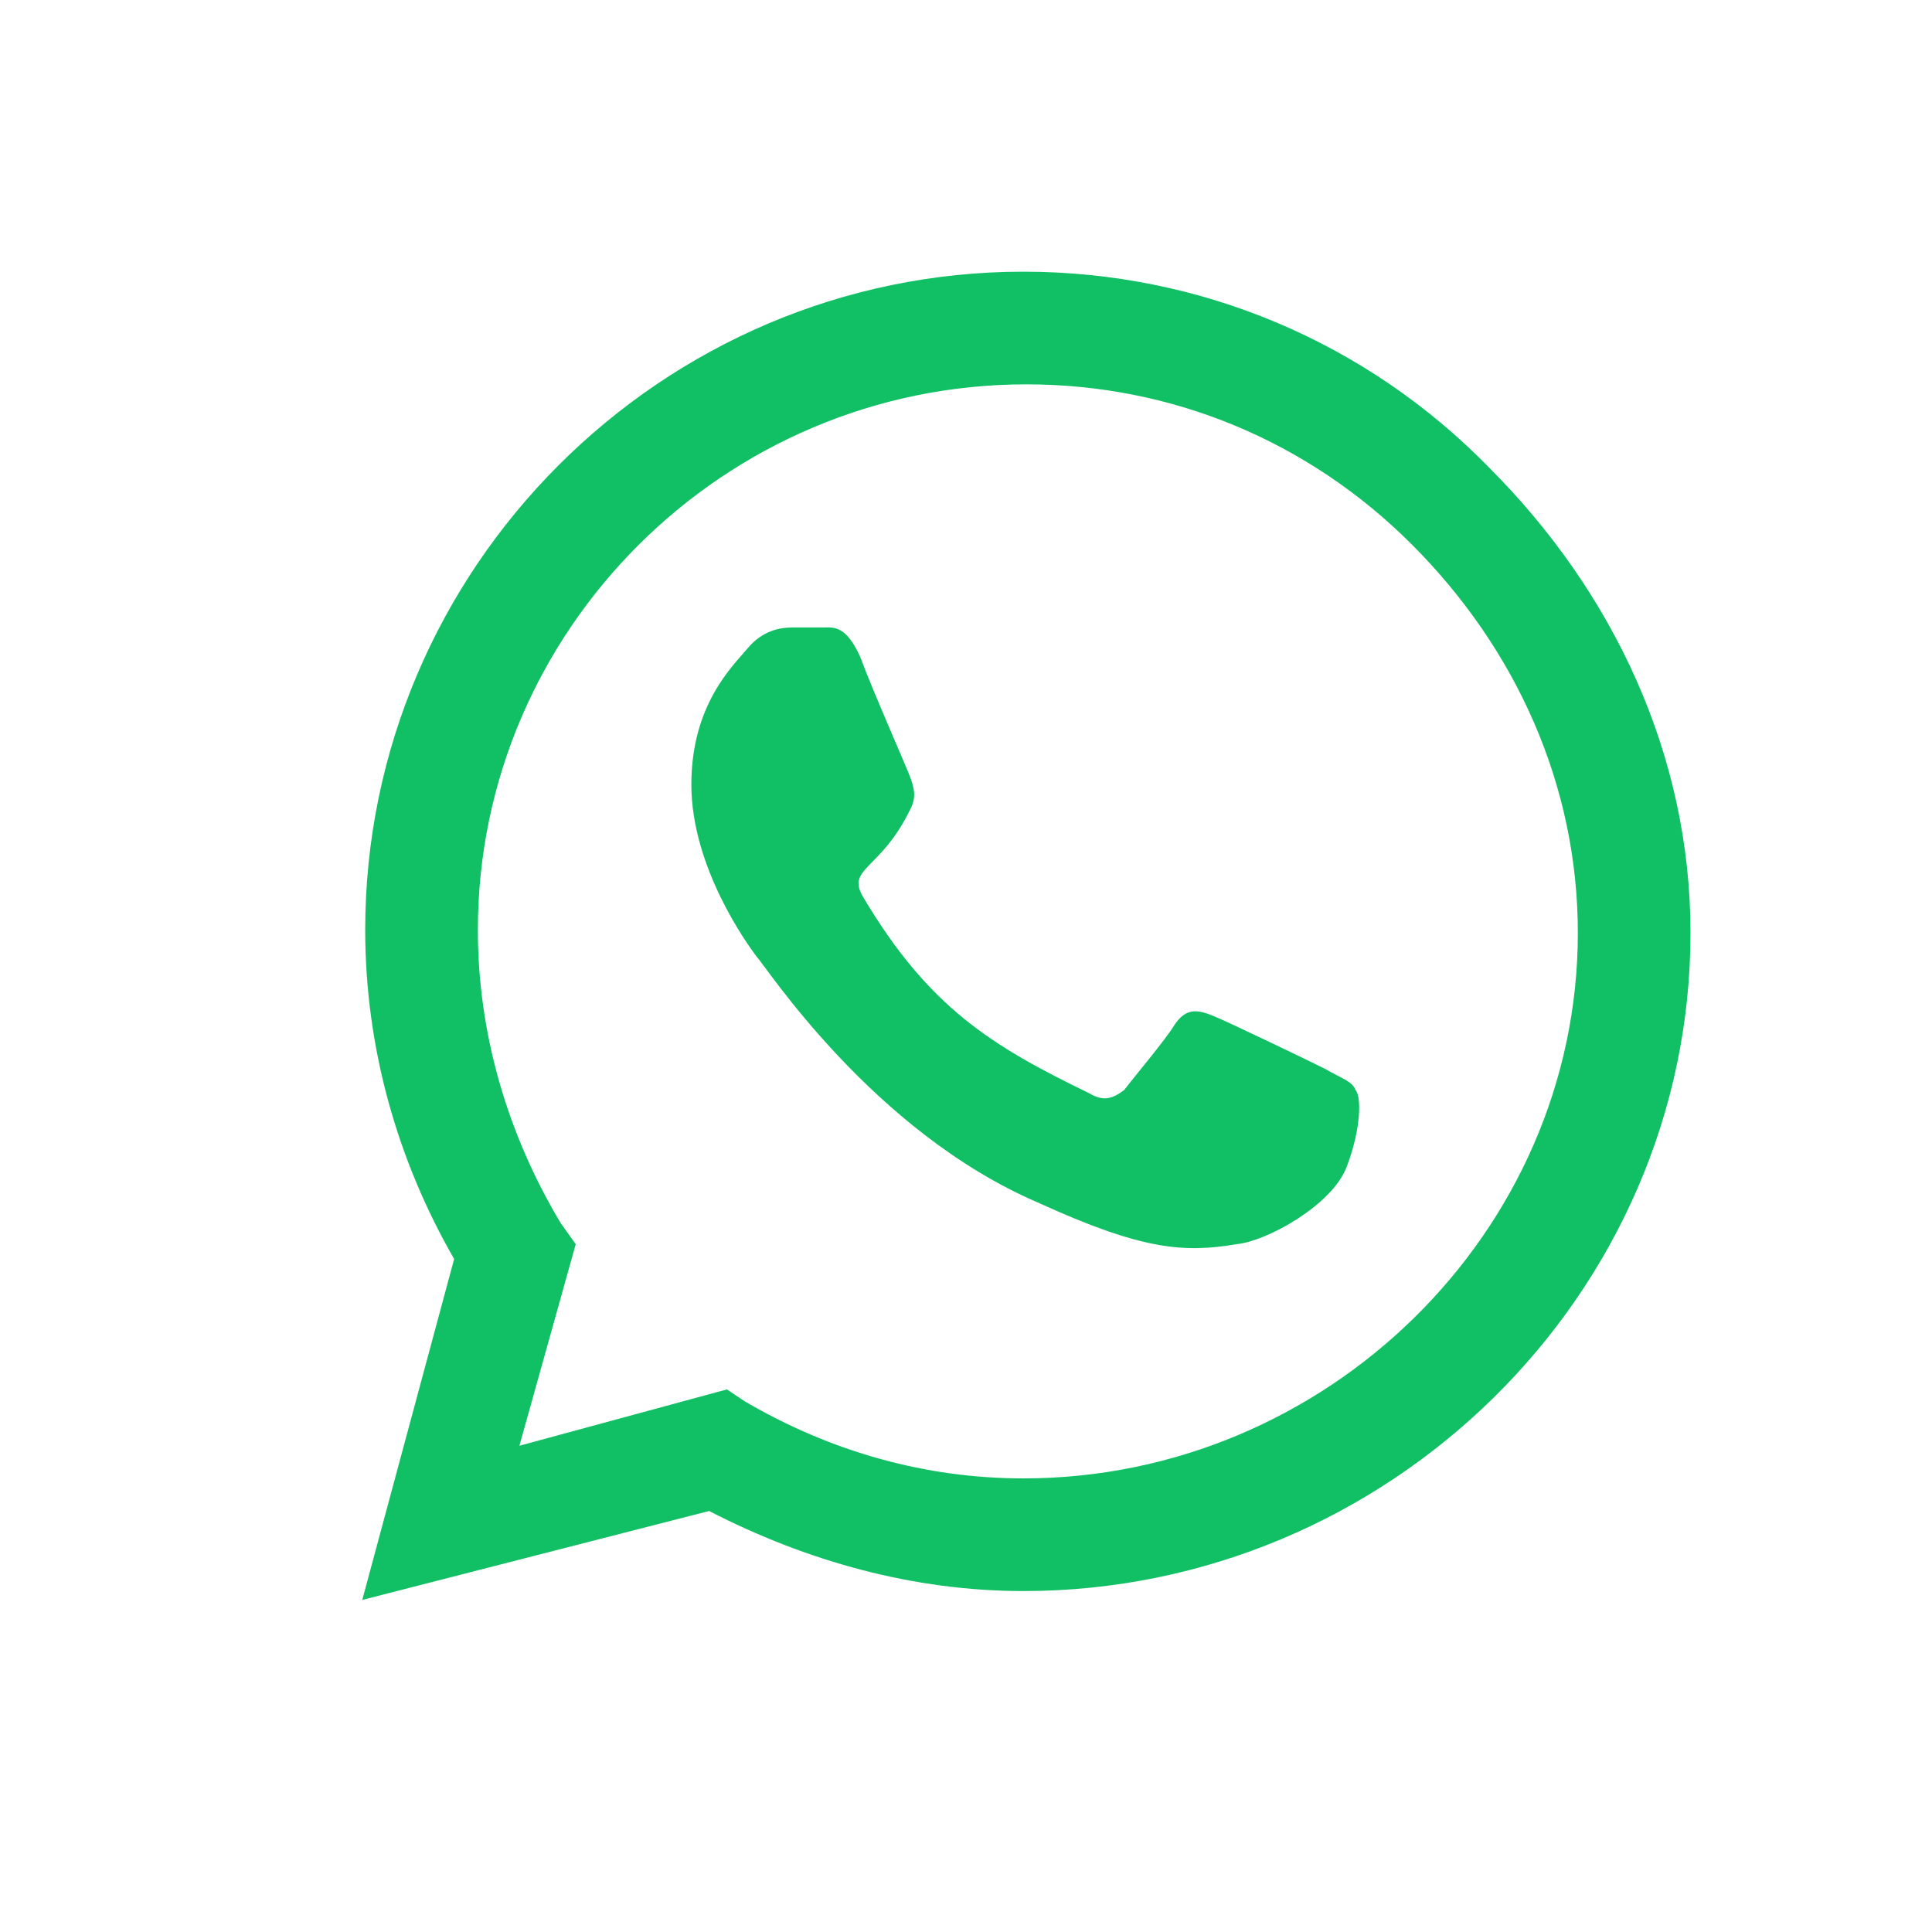 <svg width="32" height="32" viewBox="0 0 32 32" fill="none" xmlns="http://www.w3.org/2000/svg">
<path d="M24.661 7.741C22.647 5.679 19.897 4.5 16.951 4.5C10.96 4.5 6.049 9.411 6.049 15.402C6.049 17.366 6.589 19.232 7.522 20.853L6 26.5L11.745 25.027C13.366 25.862 15.134 26.353 16.951 26.353C22.991 26.353 28 21.442 28 15.451C28 12.505 26.723 9.804 24.661 7.741ZM16.951 24.487C15.33 24.487 13.759 24.045 12.335 23.21L12.04 23.013L8.603 23.946L9.536 20.607L9.29 20.263C8.406 18.79 7.915 17.12 7.915 15.402C7.915 10.442 11.991 6.366 17 6.366C19.406 6.366 21.665 7.299 23.384 9.018C25.103 10.737 26.134 12.995 26.134 15.451C26.134 20.411 21.96 24.487 16.951 24.487ZM21.96 17.71C21.665 17.562 20.339 16.924 20.094 16.826C19.848 16.728 19.652 16.679 19.455 16.973C19.308 17.219 18.768 17.857 18.62 18.054C18.424 18.201 18.277 18.25 18.031 18.103C16.411 17.317 15.38 16.679 14.299 14.862C14.005 14.37 14.594 14.42 15.085 13.388C15.183 13.192 15.134 13.045 15.085 12.897C15.036 12.75 14.446 11.424 14.25 10.884C14.005 10.344 13.808 10.393 13.612 10.393C13.464 10.393 13.268 10.393 13.12 10.393C12.924 10.393 12.63 10.442 12.384 10.737C12.138 11.031 11.451 11.67 11.451 12.995C11.451 14.37 12.384 15.647 12.531 15.844C12.679 15.991 14.446 18.741 17.196 19.92C18.915 20.705 19.603 20.755 20.487 20.607C20.978 20.558 22.058 19.969 22.304 19.33C22.549 18.692 22.549 18.152 22.451 18.054C22.402 17.906 22.205 17.857 21.96 17.71Z" fill="#11C064"/>
</svg>
